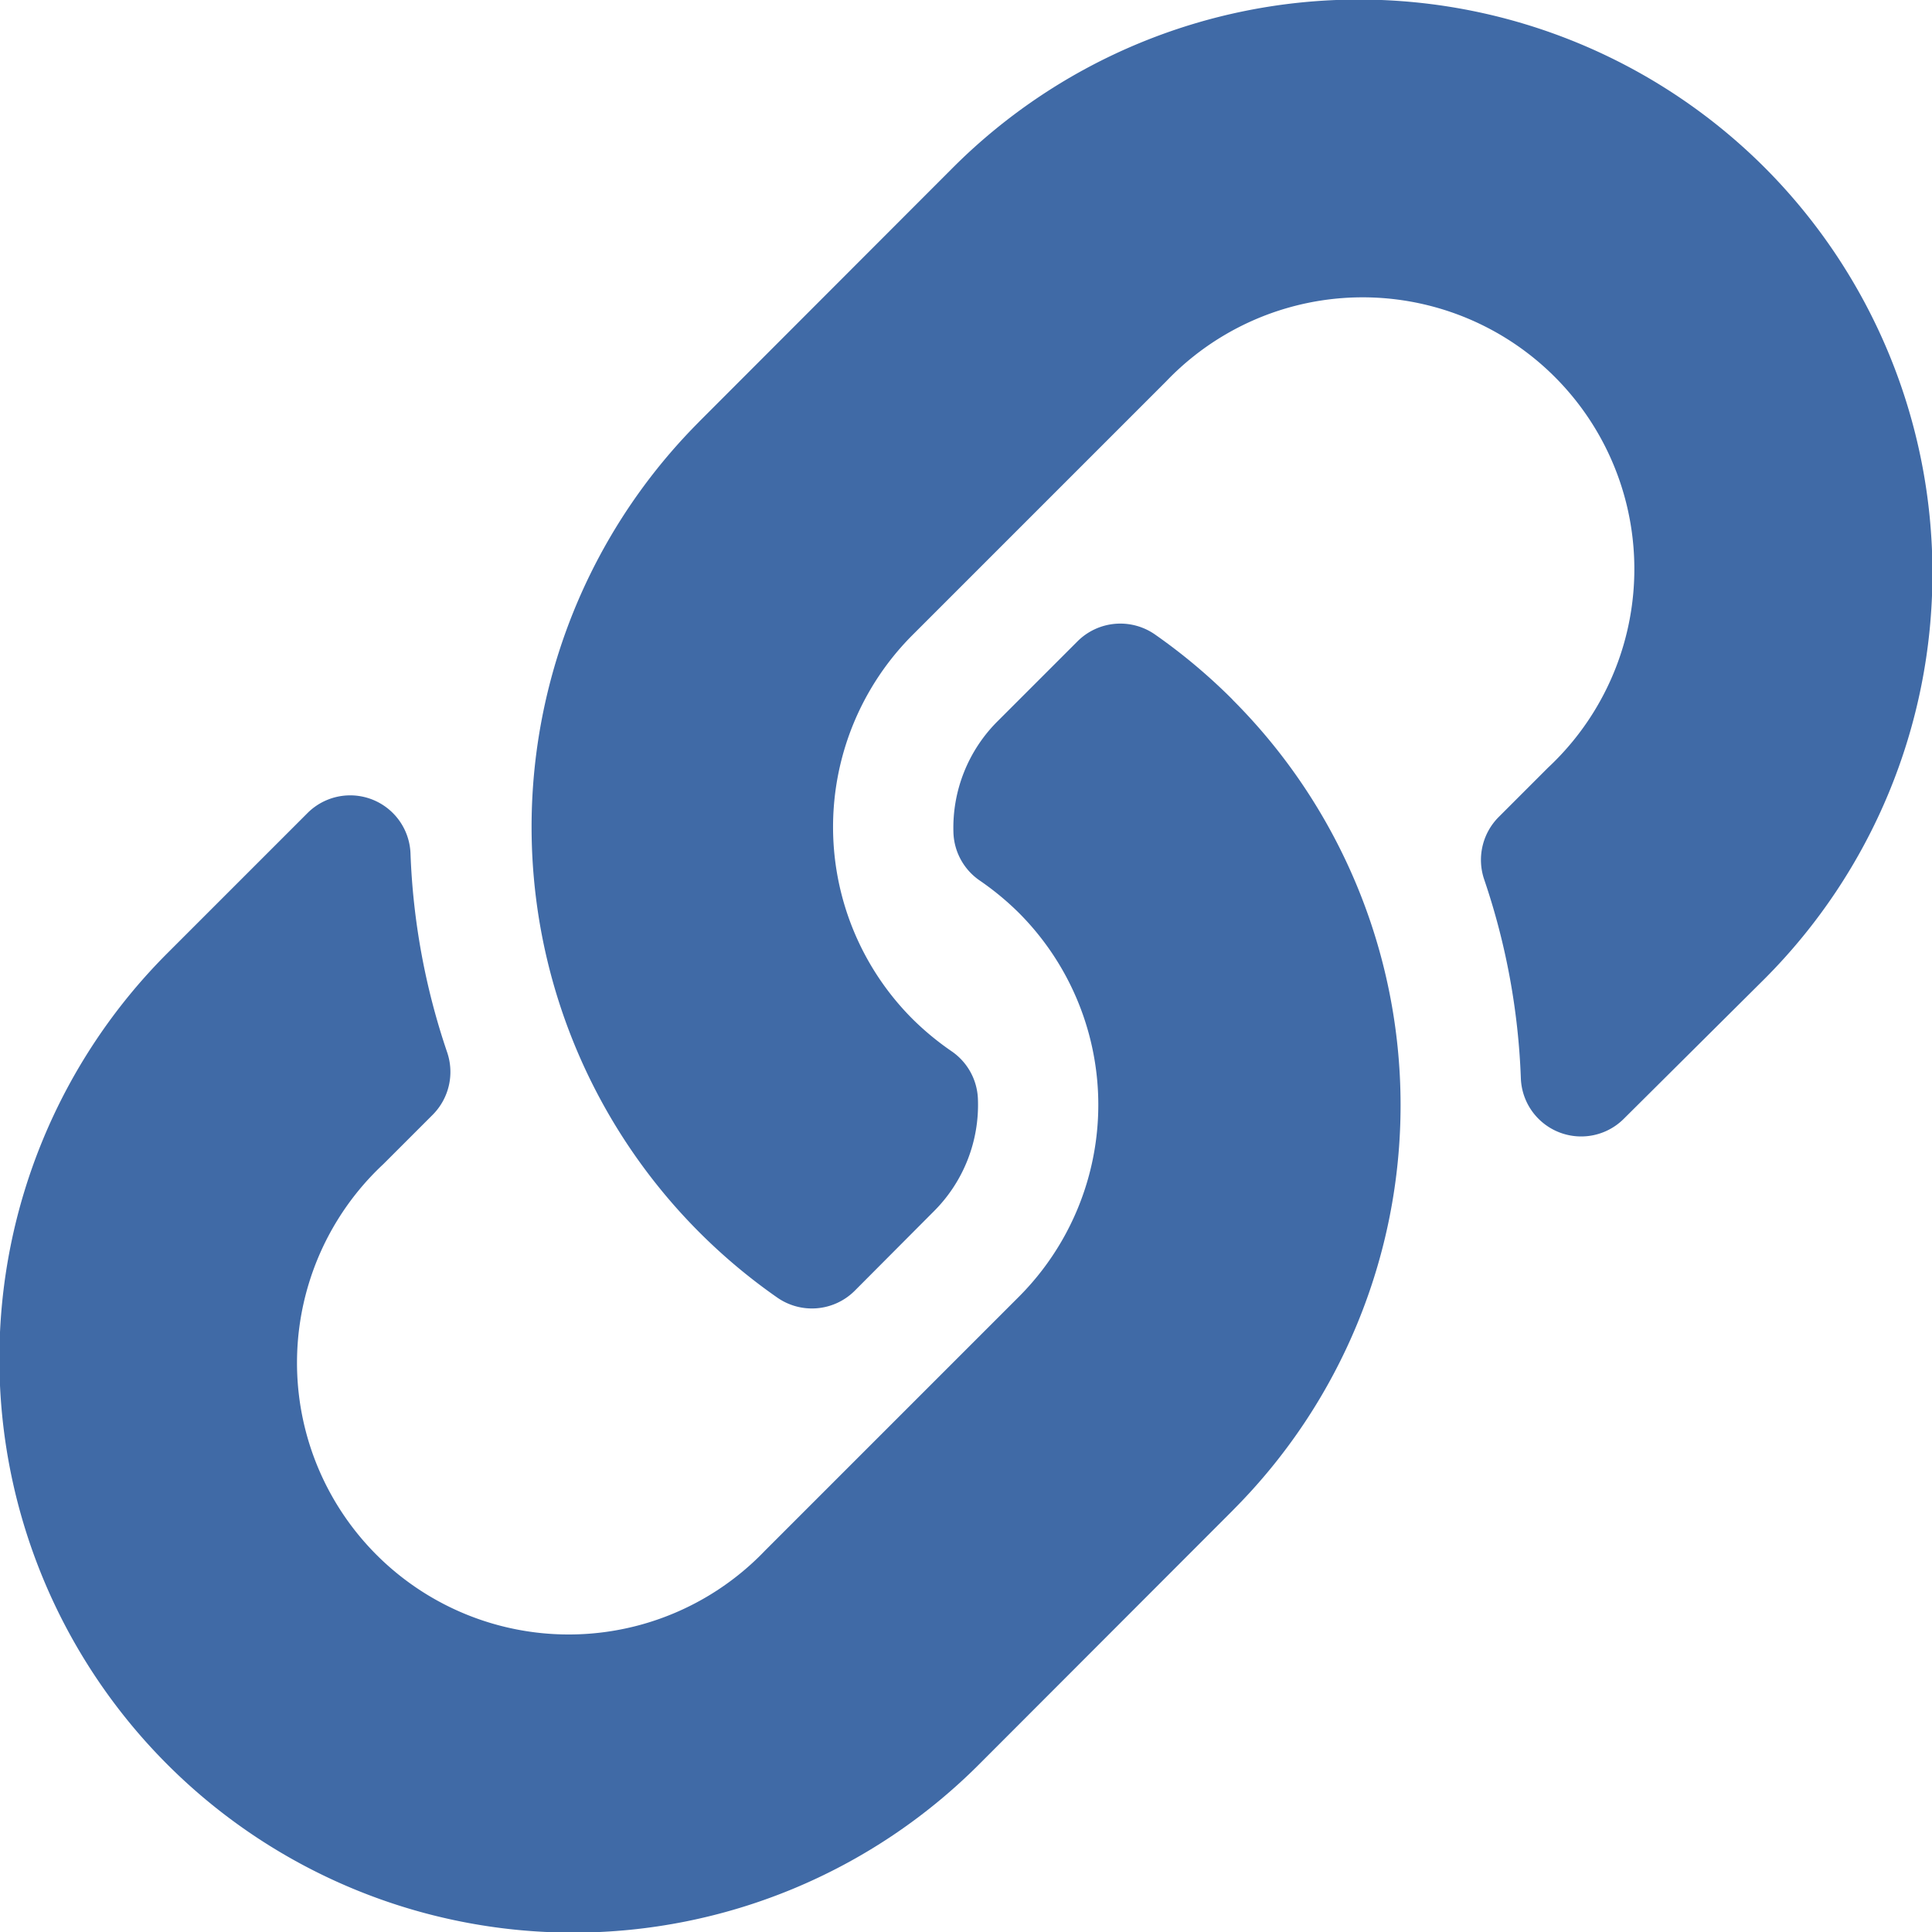 <svg xmlns="http://www.w3.org/2000/svg" width="30" height="30" viewBox="0 0 30 30">
  <path id="Icon_awesome-link" data-name="Icon awesome-link" d="M19.137,10.863a8.9,8.9,0,0,1,.021,12.574l-.021.022L15.2,27.4A8.906,8.906,0,0,1,2.6,14.8l2.174-2.174a.937.937,0,0,1,1.6.621,10.8,10.8,0,0,0,.568,3.089.943.943,0,0,1-.222.973l-.767.767a4.219,4.219,0,1,0,5.928,6l3.937-3.937a4.218,4.218,0,0,0,0-5.967,4.389,4.389,0,0,0-.606-.5.94.94,0,0,1-.407-.739A2.334,2.334,0,0,1,15.5,11.19l1.234-1.234a.941.941,0,0,1,1.206-.1,8.934,8.934,0,0,1,1.2,1.008ZM27.4,2.6a8.916,8.916,0,0,0-12.6,0L10.862,6.542l-.021.022a8.908,8.908,0,0,0,1.223,13.581.941.941,0,0,0,1.206-.1L14.5,18.81a2.334,2.334,0,0,0,.685-1.746.94.94,0,0,0-.407-.739,4.389,4.389,0,0,1-.606-.5,4.218,4.218,0,0,1,0-5.967l3.937-3.937a4.219,4.219,0,1,1,5.928,6l-.767.767a.943.943,0,0,0-.222.973,10.8,10.8,0,0,1,.568,3.089.937.937,0,0,0,1.6.621L27.4,15.2a8.916,8.916,0,0,0,0-12.6Z" fill="#406aa6"/>
</svg>

